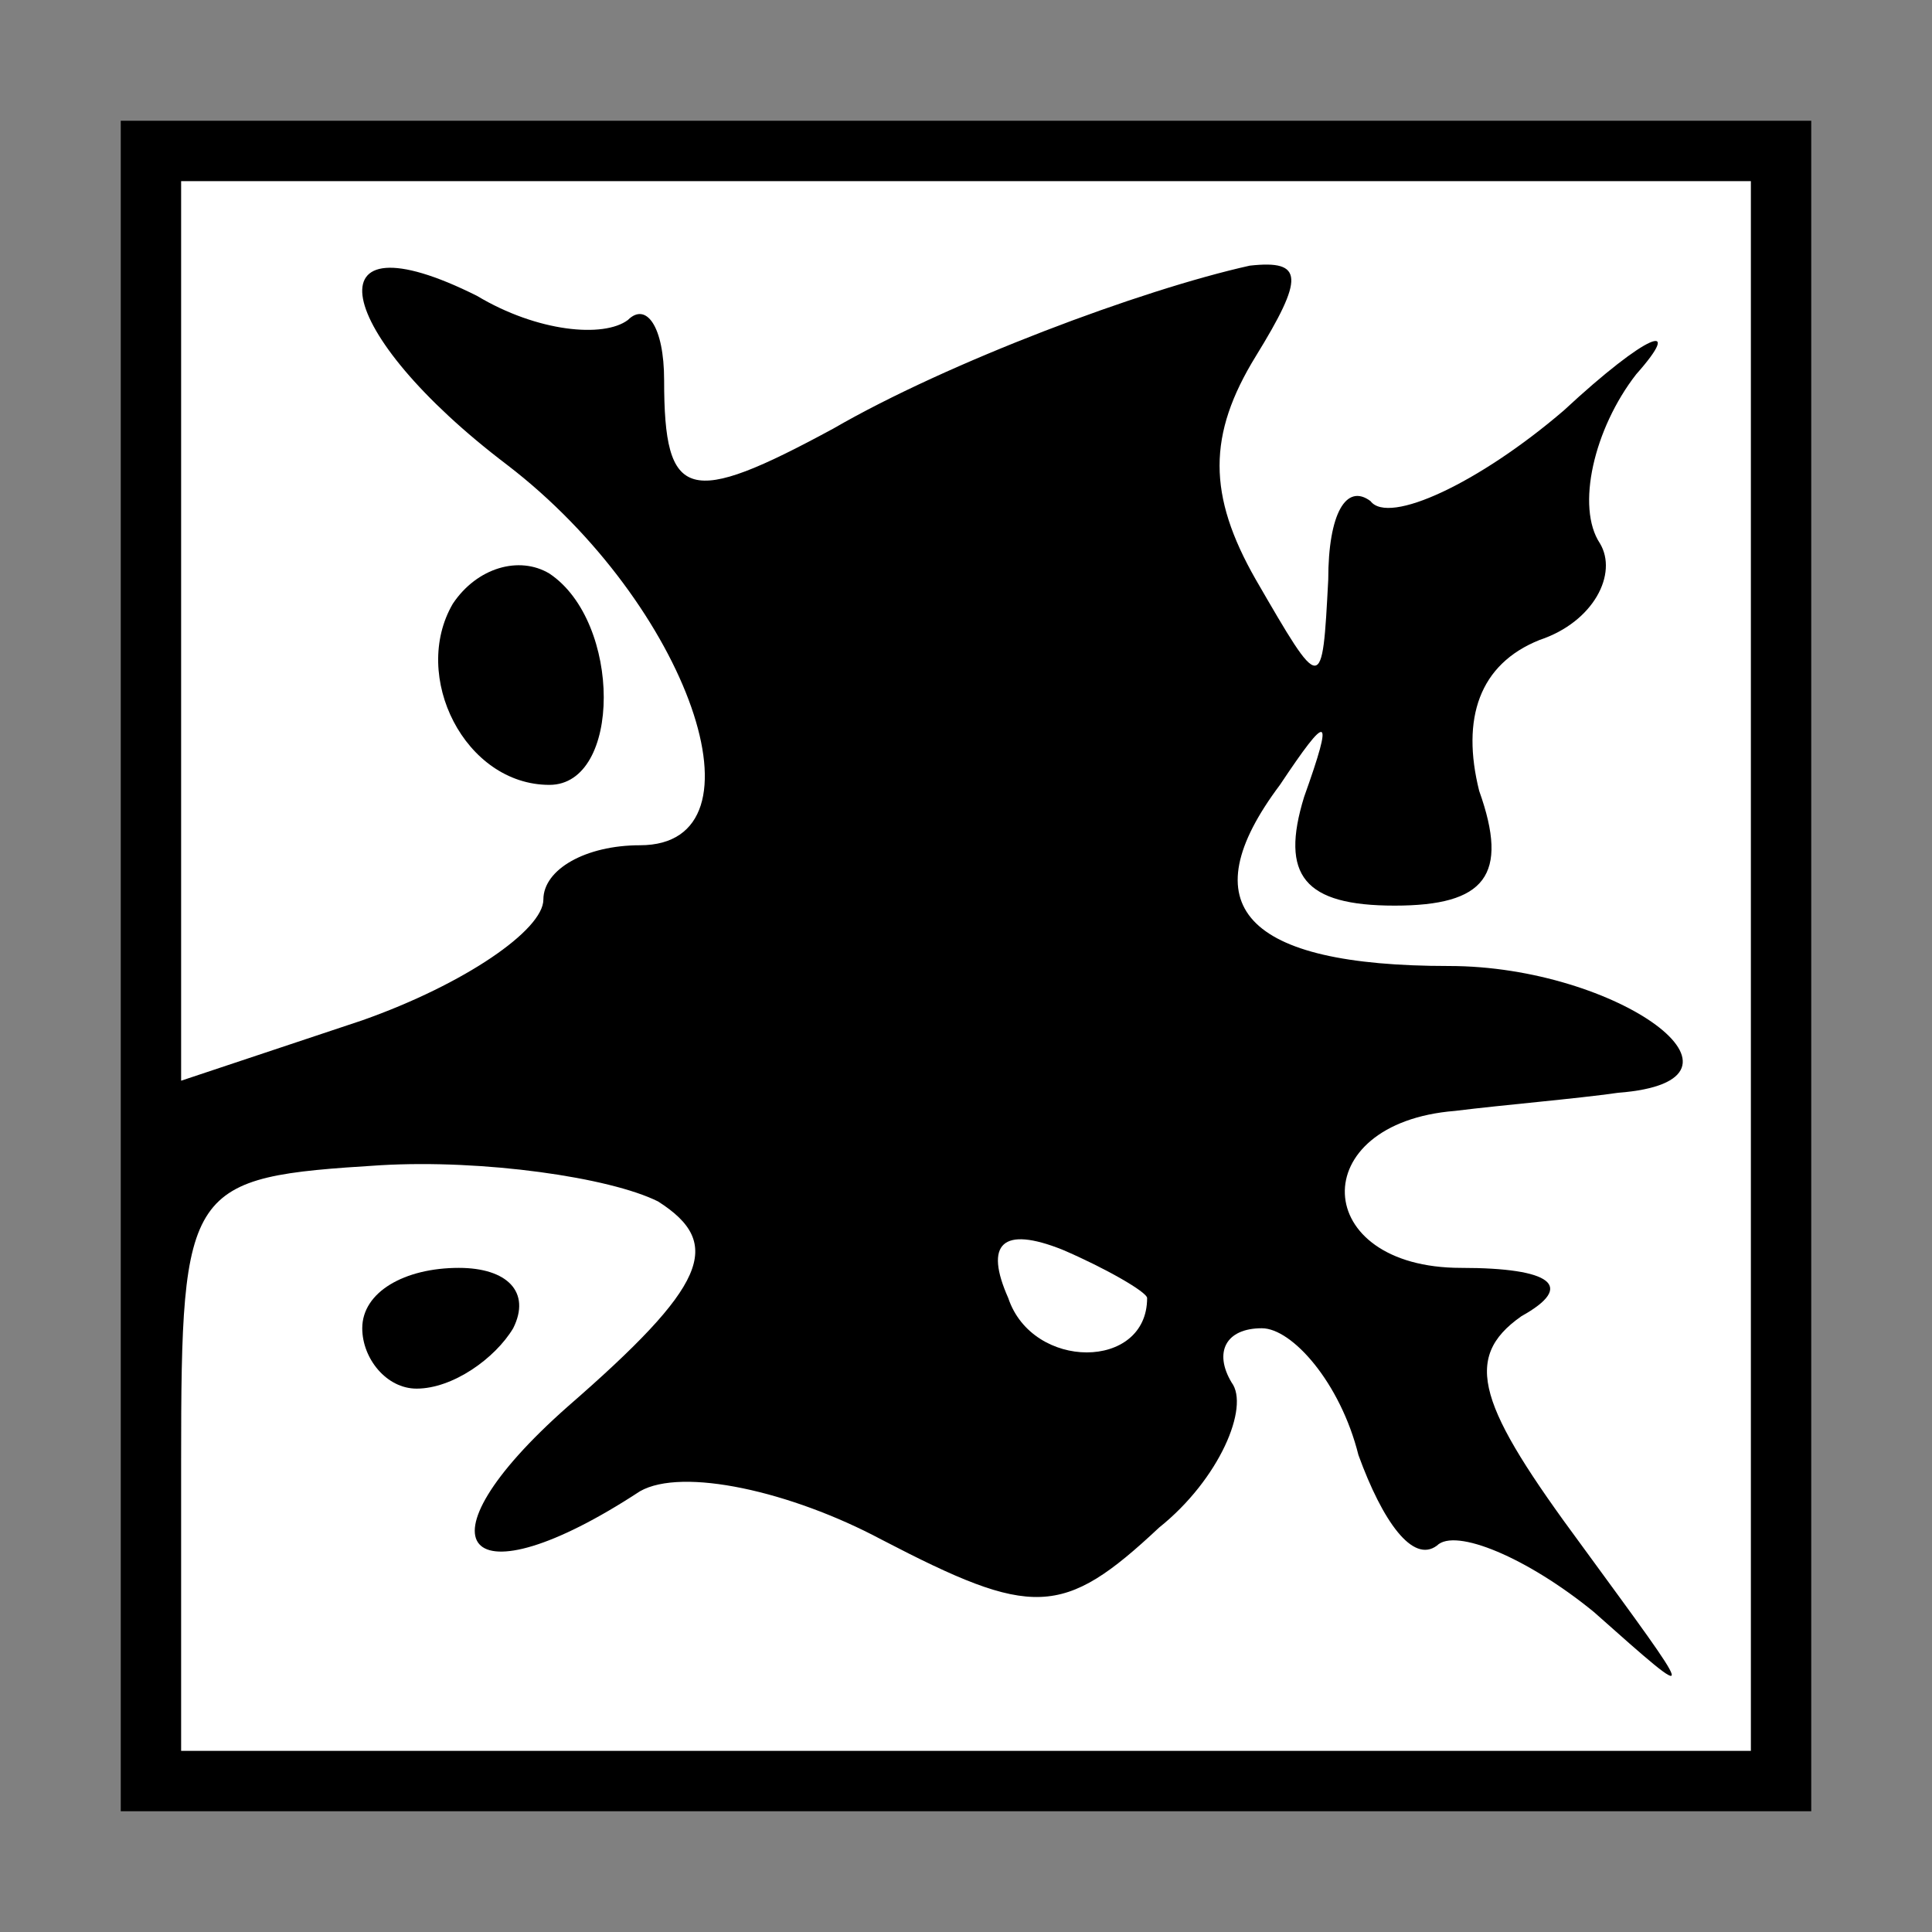 <?xml version="1.0" standalone="no"?>
<!DOCTYPE svg PUBLIC "-//W3C//DTD SVG 20010904//EN"
 "http://www.w3.org/TR/2001/REC-SVG-20010904/DTD/svg10.dtd">
<svg version="1.0" xmlns="http://www.w3.org/2000/svg"
 width="32pt" height="32pt" viewBox="0 0 32 32"
 preserveAspectRatio="xMidYMid meet">
<rect x="0" y="0" width="32" height="32" fill="#808080" stroke="none"/>
<g transform="translate(0,32) scale(0.1,-0.1)"
fill="#000000" stroke="none">
<path fill="#000000" stroke="none" d="M20 160 l0 -140 140 0 140 0 0 140 0
140 -140 0 -140 0 0 -140z"/>
<path fill="#ffffff" stroke="none" d="M290 160 l0 -130 -130 0 -130 0 0 48
c0 46 1 47 33 49 17 1 38 -2 46 -6 11 -7 8 -14 -15 -34 -26 -23 -17 -33 12
-14 7 4 25 0 40 -8 25 -13 30 -13 46 2 10 8 15 20 12 24 -3 5 -1 9 5 9 5 0 13
-9 16 -21 4 -11 9 -18 13 -15 3 3 15 -2 26 -11 18 -16 17 -15 -2 11 -17 23
-20 31 -10 38 9 5 5 8 -10 8 -25 0 -26 24 -1 26 8 1 20 2 27 3 26 2 0 21 -28
21 -34 0 -43 10 -28 30 8 12 9 12 4 -2 -4 -13 0 -18 15 -18 15 0 19 5 14 19
-3 12 0 21 10 25 9 3 13 11 10 16 -4 6 -1 19 6 28 8 9 2 7 -12 -6 -14 -12 -29
-19 -32 -15 -4 3 -7 -2 -7 -13 -1 -19 -1 -19 -12 0 -8 14 -8 24 0 37 8 13 8
16 -1 15 -18 -4 -50 -16 -69 -27 -24 -13 -28 -12 -28 8 0 9 -3 13 -6 10 -4 -3
-15 -2 -25 4 -28 14 -24 -6 5 -28 30 -23 44 -63 22 -63 -9 0 -16 -4 -16 -9 0
-5 -13 -14 -30 -20 l-30 -10 0 75 0 74 130 0 130 0 0 -130z"/>
<path fill="#ffffff" stroke="none" d="M190 105 c0 -12 -19 -12 -23 0 -4 9 -1
12 9 8 7 -3 14 -7 14 -8z"/>
<path fill="#000000" stroke="none" d="M75 220 c-7 -12 2 -30 16 -30 12 0 12
27 0 35 -5 3 -12 1 -16 -5z"/>
<path fill="#000000" stroke="none" d="M60 100 c0 -5 4 -10 9 -10 6 0 13 5 16
10 3 6 -1 10 -9 10 -9 0 -16 -4 -16 -10z"/>
</g>
</svg>
